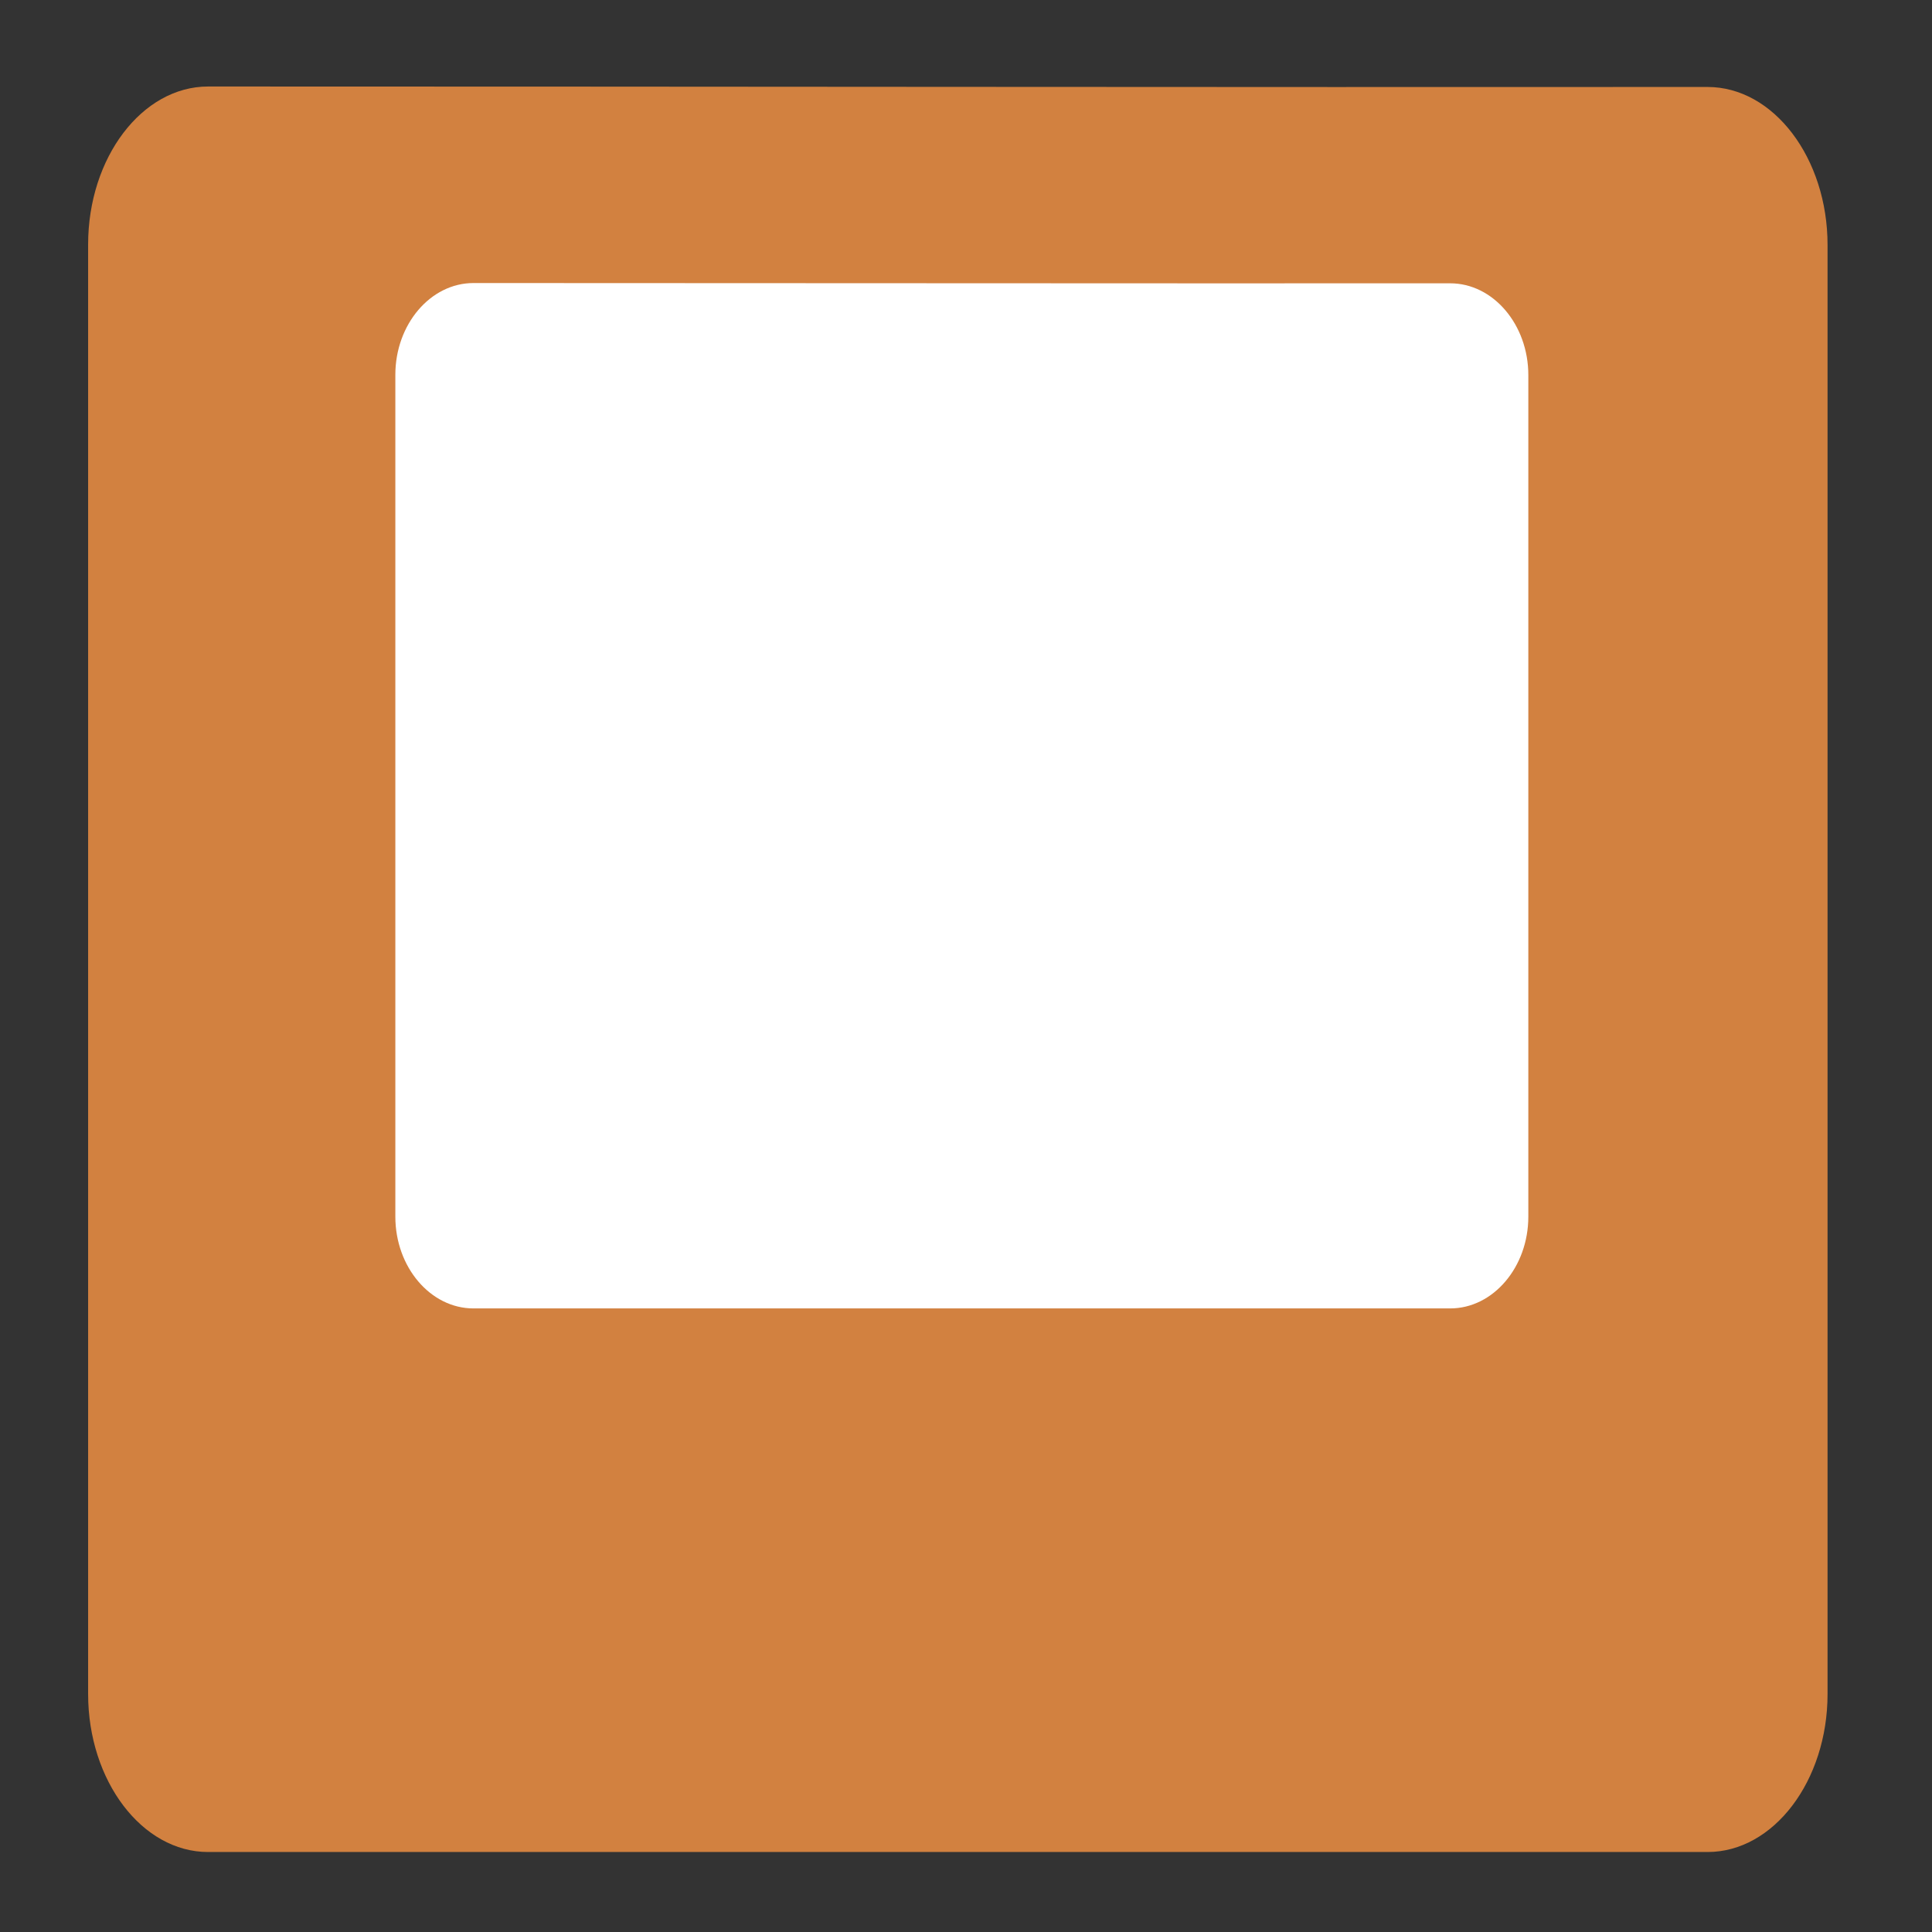 <?xml version="1.0" encoding="UTF-8" standalone="no"?>
<svg
   xmlns:dc="http://purl.org/dc/elements/1.1/"
   xmlns:cc="http://creativecommons.org/ns#"
   xmlns:rdf="http://www.w3.org/1999/02/22-rdf-syntax-ns#"
   xmlns:svg="http://www.w3.org/2000/svg"
   xmlns="http://www.w3.org/2000/svg"
   xmlns:sodipodi="http://sodipodi.sourceforge.net/DTD/sodipodi-0.dtd"
   xmlns:inkscape="http://www.inkscape.org/namespaces/inkscape"
   x="0px"
   y="0px"
   width="600"
   height="600"
   viewBox="0 0 600 600"
   preserveAspectRatio="xMidYMid meet"
   version="1.1"
   id="svg873"
   sodipodi:docname="document-save-as.svg"
   inkscape:version="0.92.5 (2060ec1f9f, 2020-04-08)"
   inkscape:export-filename="/home/oboisot/Documents/GitHub/GeoTiffDEMViewer/qss/dark/icons/48x48/document-open.png"
   inkscape:export-xdpi="7.6799998"
   inkscape:export-ydpi="7.6799998">
  <rect x="0" y="0" width="600" height="600" fill="#333333" stroke="none"/>
  <defs
     id="defs877" />
  <sodipodi:namedview
     pagecolor="#ffffff"
     bordercolor="#666666"
     borderopacity="1"
     objecttolerance="10"
     gridtolerance="10"
     guidetolerance="10"
     inkscape:pageopacity="0"
     inkscape:pageshadow="2"
     inkscape:window-width="1848"
     inkscape:window-height="1016"
     id="namedview875"
     showgrid="false"
     inkscape:zoom="0.98759247"
     inkscape:cx="253.53531"
     inkscape:cy="388.42932"
     inkscape:window-x="1920"
     inkscape:window-y="27"
     inkscape:window-maximized="1"
     inkscape:current-layer="svg873"
     inkscape:snap-object-midpoints="true" />
  <path
     style="fill:#d28140;fill-opacity:1;stroke:none;stroke-width:34.738;stroke-miterlimit:4;stroke-dasharray:none;stroke-opacity:1"
     d="m 64.623,26.866 c -20.491,0 -37.255,22.08 -37.255,49.069 V 526.091 c 0,26.987 16.764,49.069 37.255,49.069 l 465.683,-10e-4 c 20.49,0 37.255,-22.082 37.255,-49.069 -9.8e-4,-117.339 9.8e-4,-332.672 9.8e-4,-450.011 v -1.17e-4 c 0,-26.988 -16.765,-49.069 -37.255,-49.069 C 375.078,27.119 219.851,26.866 64.623,26.866 Z"
     id="path869"
     inkscape:connector-curvature="0"
     sodipodi:nodetypes="cccccccscc" />
  <path
     style="fill:#ffffff;fill-opacity:1;stroke:none;stroke-width:21.366;stroke-miterlimit:4;stroke-dasharray:none;stroke-opacity:1"
     d="m 147.044,87.901 c -13.347,0 -24.266,12.824 -24.266,28.498 v 261.445 c 0,15.674 10.919,28.498 24.266,28.498 l 303.324,-5.8e-4 c 13.346,0 24.266,-12.825 24.266,-28.498 -6.4e-4,-68.149 6.3e-4,-193.211 6.3e-4,-261.361 v -7e-5 c 0,-15.675 -10.92,-28.498 -24.266,-28.498 -101.108,0.063 -202.216,-0.084 -303.325,-0.084 z"
     id="path869-3"
     inkscape:connector-curvature="0"
     sodipodi:nodetypes="cccccccscc" />
</svg>
